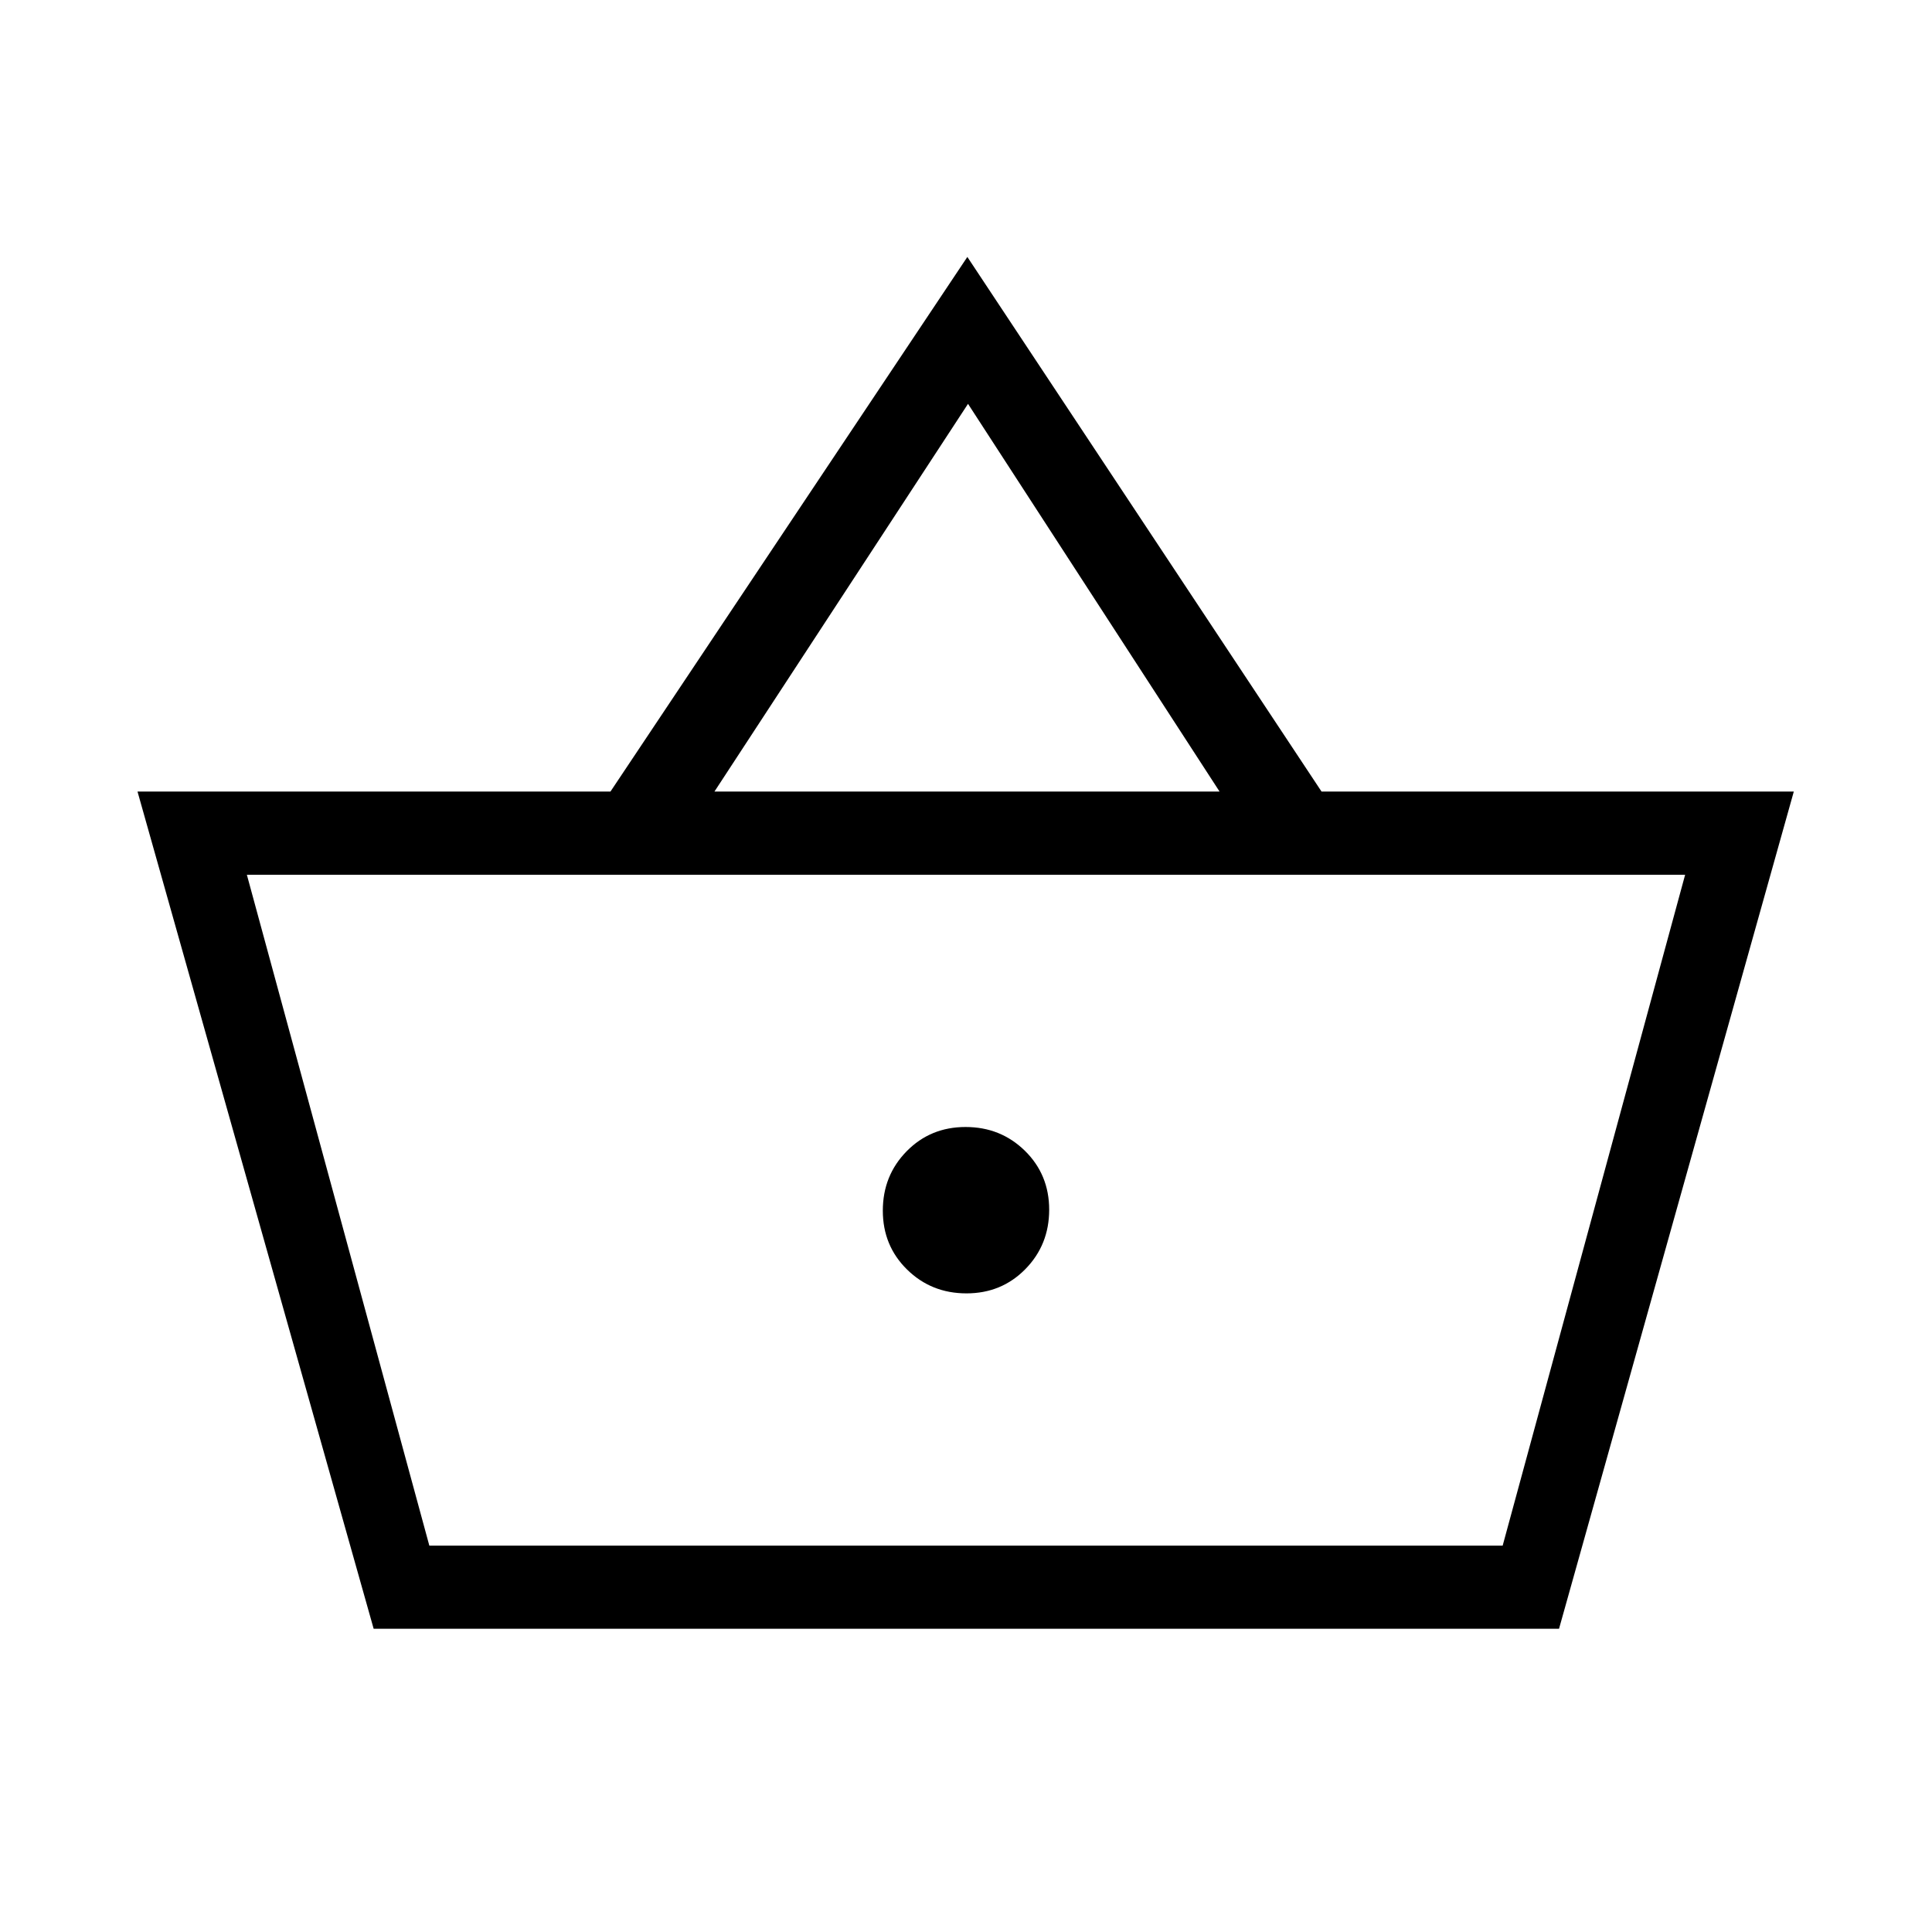 <svg xmlns="http://www.w3.org/2000/svg" height="40" viewBox="0 -960 960 960" width="40"><path d="m185.67-150.67-117.34-416h235l177.34-265.66 176 265.66h234.66l-116.66 416h-589ZM213.33-192h533.34l90.66-333.33H122.67L213.33-192Zm266.89-125.33q17.45 0 29.28-12.06 11.83-12.06 11.83-29.5 0-17.44-12.05-29.28Q497.22-400 479.78-400q-17.45 0-29.28 12.06-11.83 12.06-11.83 29.5 0 17.44 12.05 29.27 12.06 11.84 29.5 11.84ZM355-566.67h251L481-759.33 355-566.67Zm125 208Z"/></svg>
